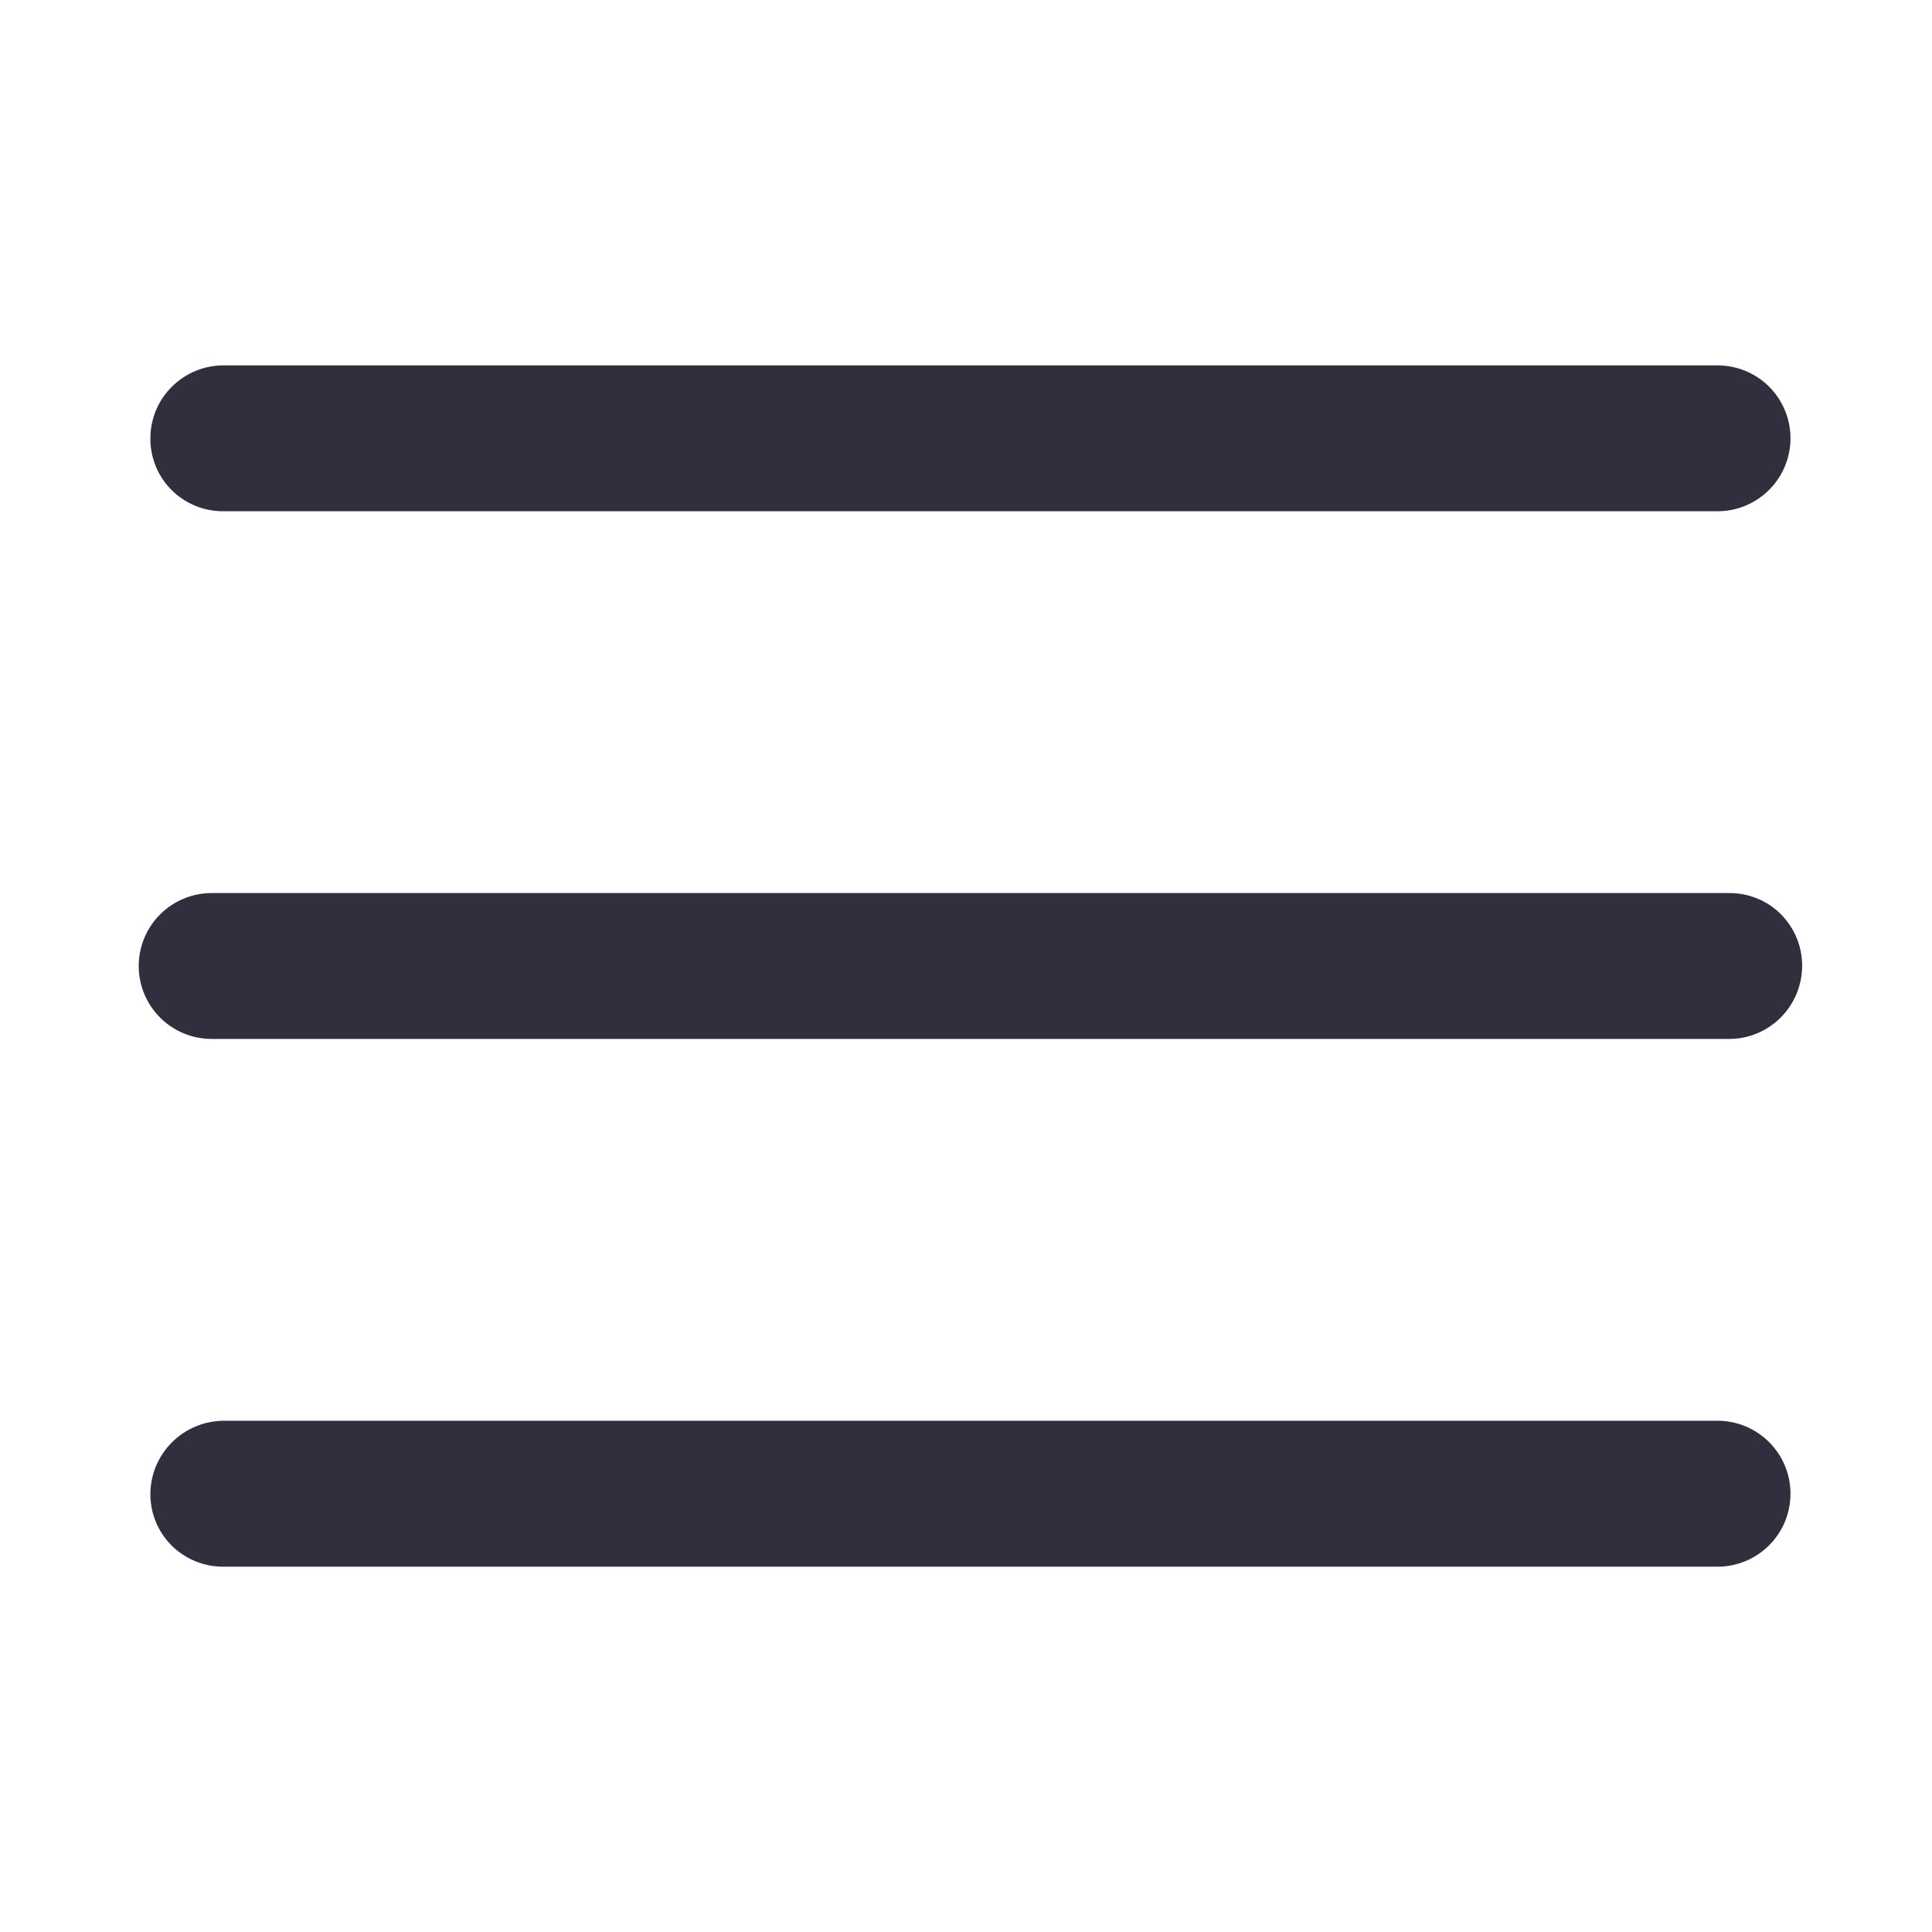<svg width="24" height="24" viewBox="0 0 24 24" fill="none" xmlns="http://www.w3.org/2000/svg">
    <g clip-path="url(#clip0_3008_58696)">
        <path
            d="M1.868 18.555C1.867 18.675 1.89 18.793 1.935 18.903C1.98 19.013 2.047 19.114 2.131 19.198C2.215 19.282 2.316 19.349 2.426 19.394C2.536 19.439 2.654 19.462 2.774 19.462H21.336C21.576 19.462 21.807 19.366 21.977 19.196C22.147 19.026 22.242 18.796 22.242 18.555C22.242 18.315 22.147 18.085 21.977 17.915C21.807 17.745 21.576 17.649 21.336 17.649H2.774C2.535 17.652 2.305 17.748 2.136 17.917C1.966 18.087 1.87 18.316 1.868 18.555Z"
            fill="#2F2F3D" />
        <path
            d="M22.387 12C22.387 11.881 22.365 11.762 22.319 11.652C22.274 11.542 22.207 11.442 22.123 11.357C22.039 11.273 21.939 11.206 21.828 11.161C21.718 11.116 21.6 11.093 21.481 11.094L2.63 11.094C2.389 11.094 2.159 11.189 1.989 11.359C1.819 11.529 1.723 11.76 1.723 12C1.723 12.241 1.819 12.471 1.989 12.641C2.159 12.811 2.389 12.906 2.63 12.906L21.481 12.906C21.721 12.906 21.951 12.81 22.121 12.64C22.29 12.47 22.386 12.24 22.387 12Z"
            fill="#2F2F3D" />
        <path
            d="M1.868 5.445C1.867 5.564 1.89 5.682 1.935 5.792C1.98 5.903 2.047 6.003 2.131 6.087C2.215 6.171 2.316 6.238 2.426 6.283C2.536 6.329 2.654 6.351 2.774 6.351L21.336 6.351C21.576 6.351 21.807 6.255 21.977 6.085C22.147 5.915 22.242 5.685 22.242 5.445C22.242 5.204 22.147 4.974 21.977 4.804C21.807 4.634 21.576 4.539 21.336 4.539L2.774 4.539C2.534 4.539 2.304 4.635 2.134 4.805C1.964 4.974 1.868 5.204 1.868 5.445Z"
            fill="#2F2F3D" />
    </g>
    <defs>
        <clipPath id="clip0_3008_58696">
            <rect width="24" height="24" fill="white" />
        </clipPath>
    </defs>
</svg>
    